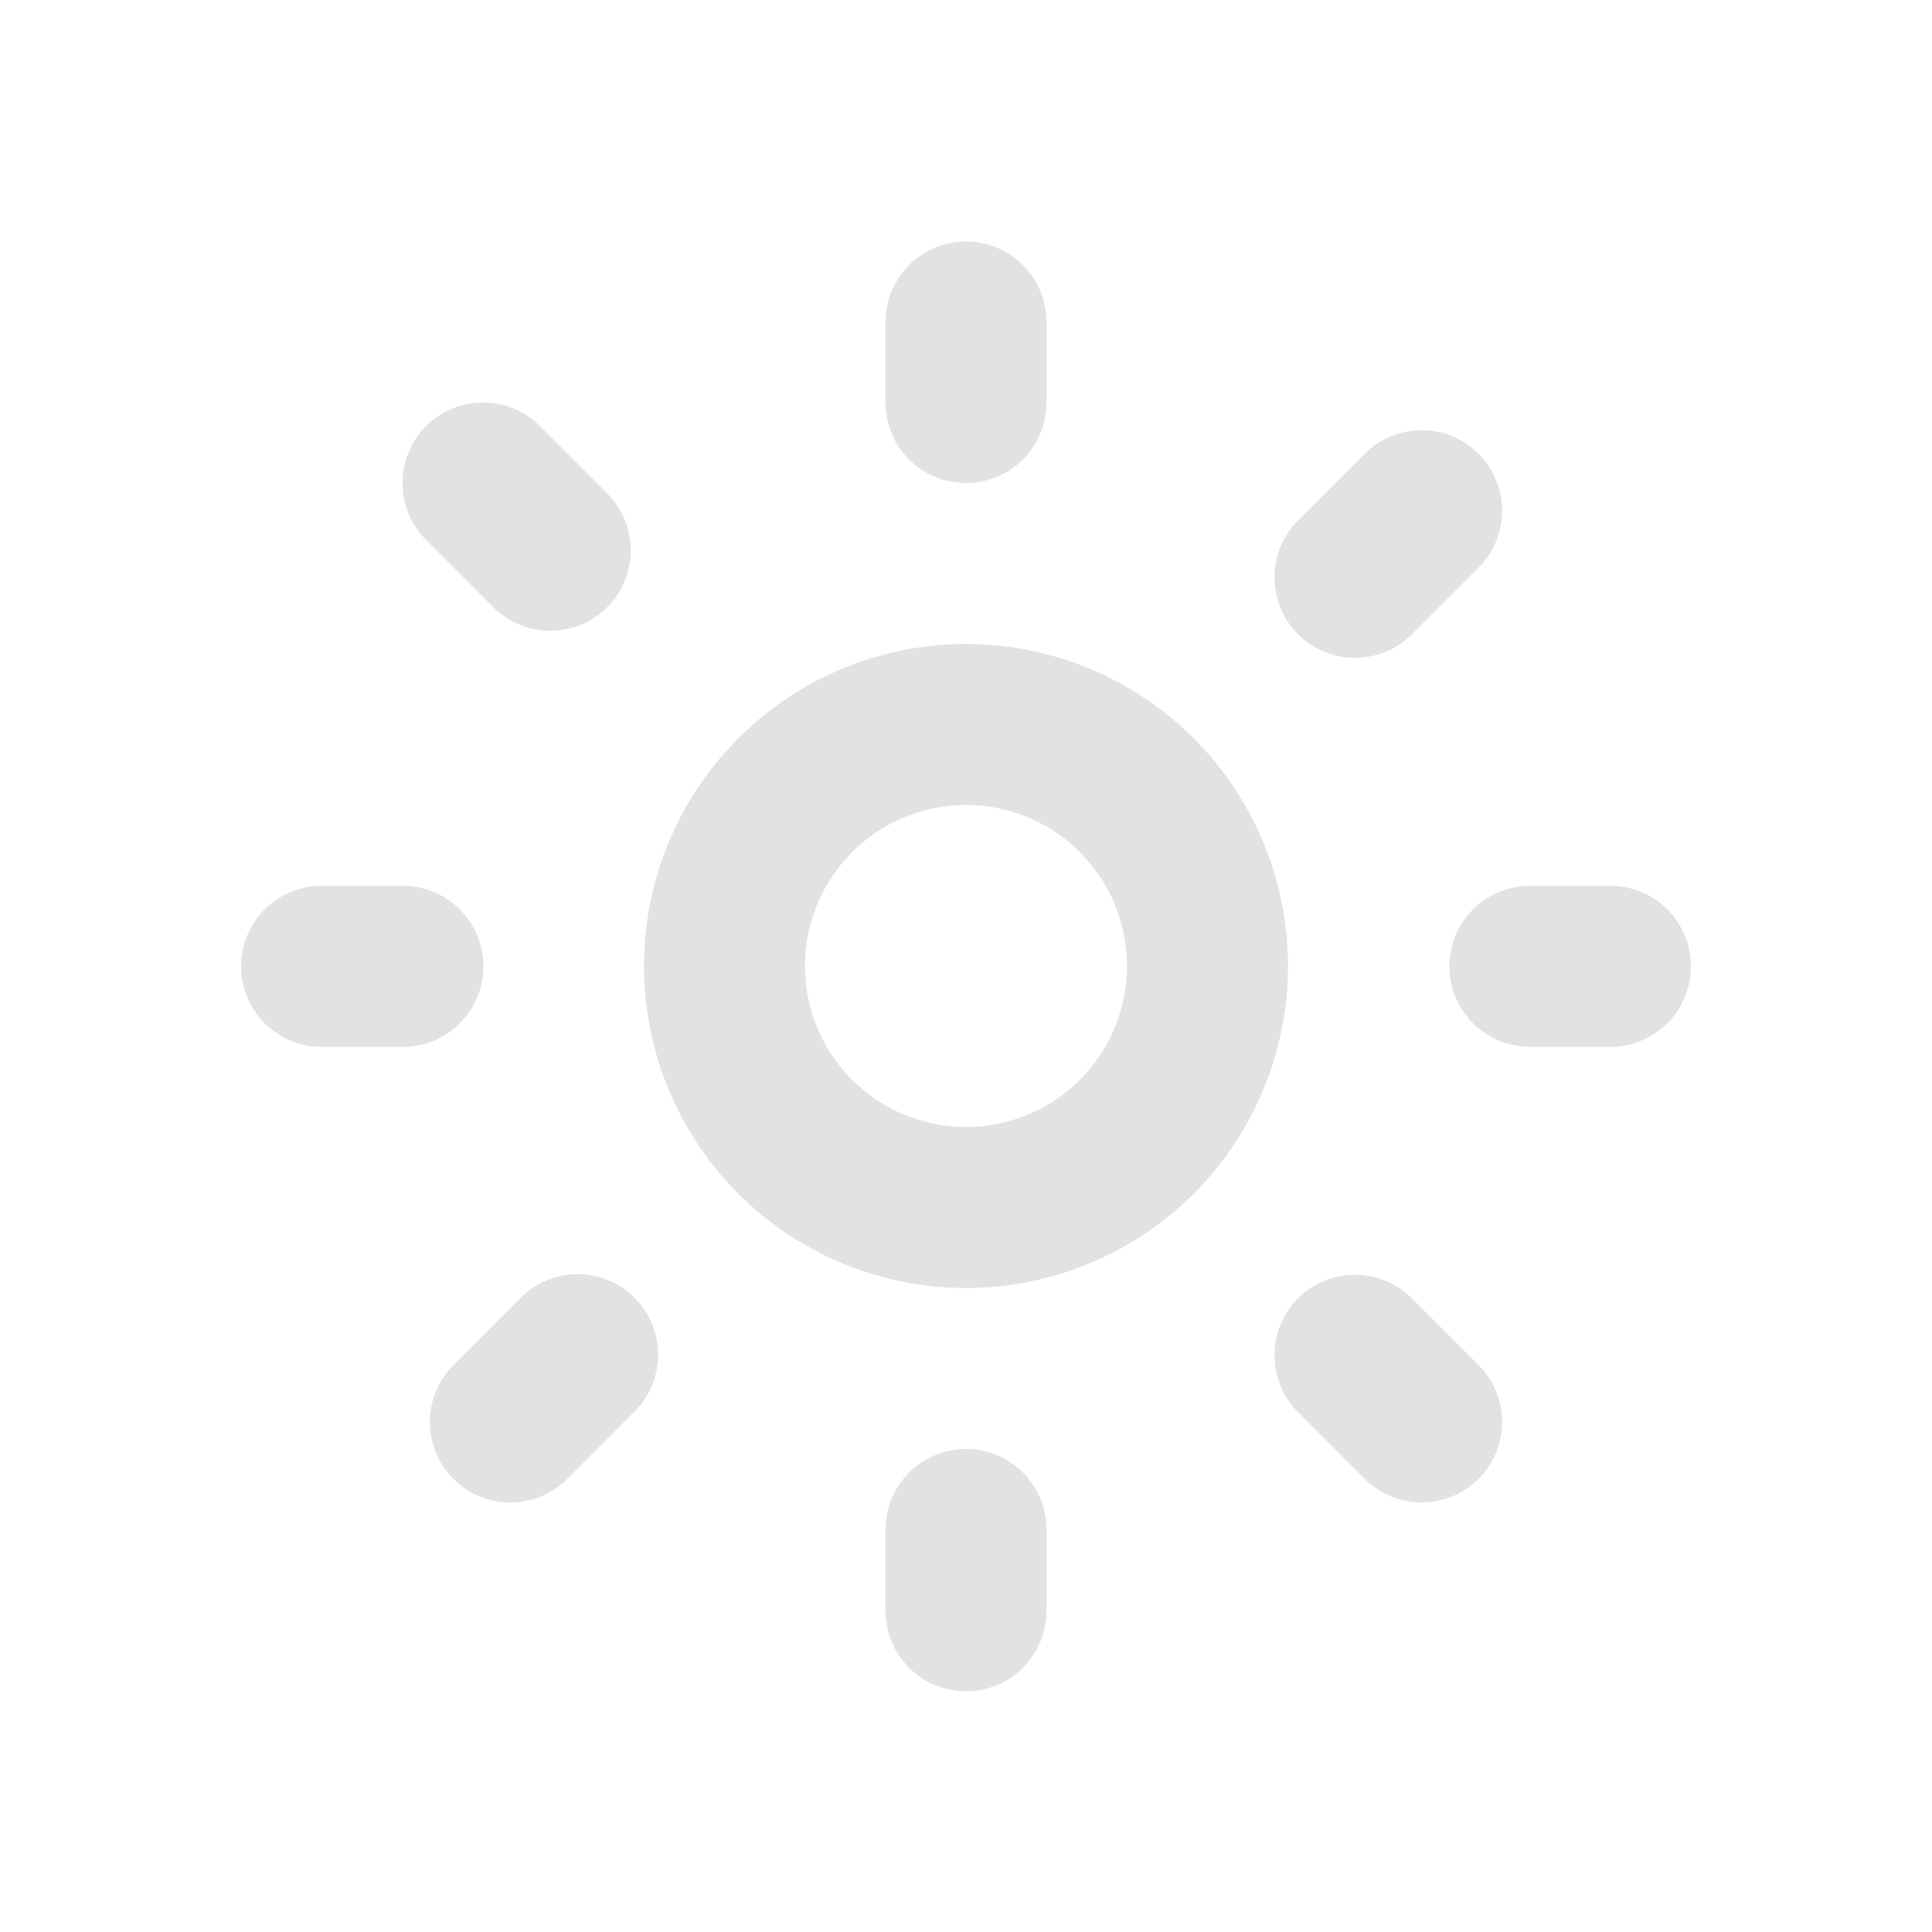 <?xml version="1.0" encoding="UTF-8"?>
<svg fill="none" stroke-linecap="round" stroke-linejoin="round" stroke-width="2" viewBox="0 0 24 24" xmlns="http://www.w3.org/2000/svg">
<path d="m15 12a3 3 0 1 1-6 0 3 3 0 0 1 6 0z" stroke="#E2E2E2"/>
<path d="M12 4v1M17.66 6.344l-.828.828M20.005 12.004h-1M17.66 17.664l-.828-.828M12 20.01V19M6.34 17.664l.835-.836M3.995 12.004h1.01M6 6l.835.836" stroke="#E2E2E2"/>
</svg>
